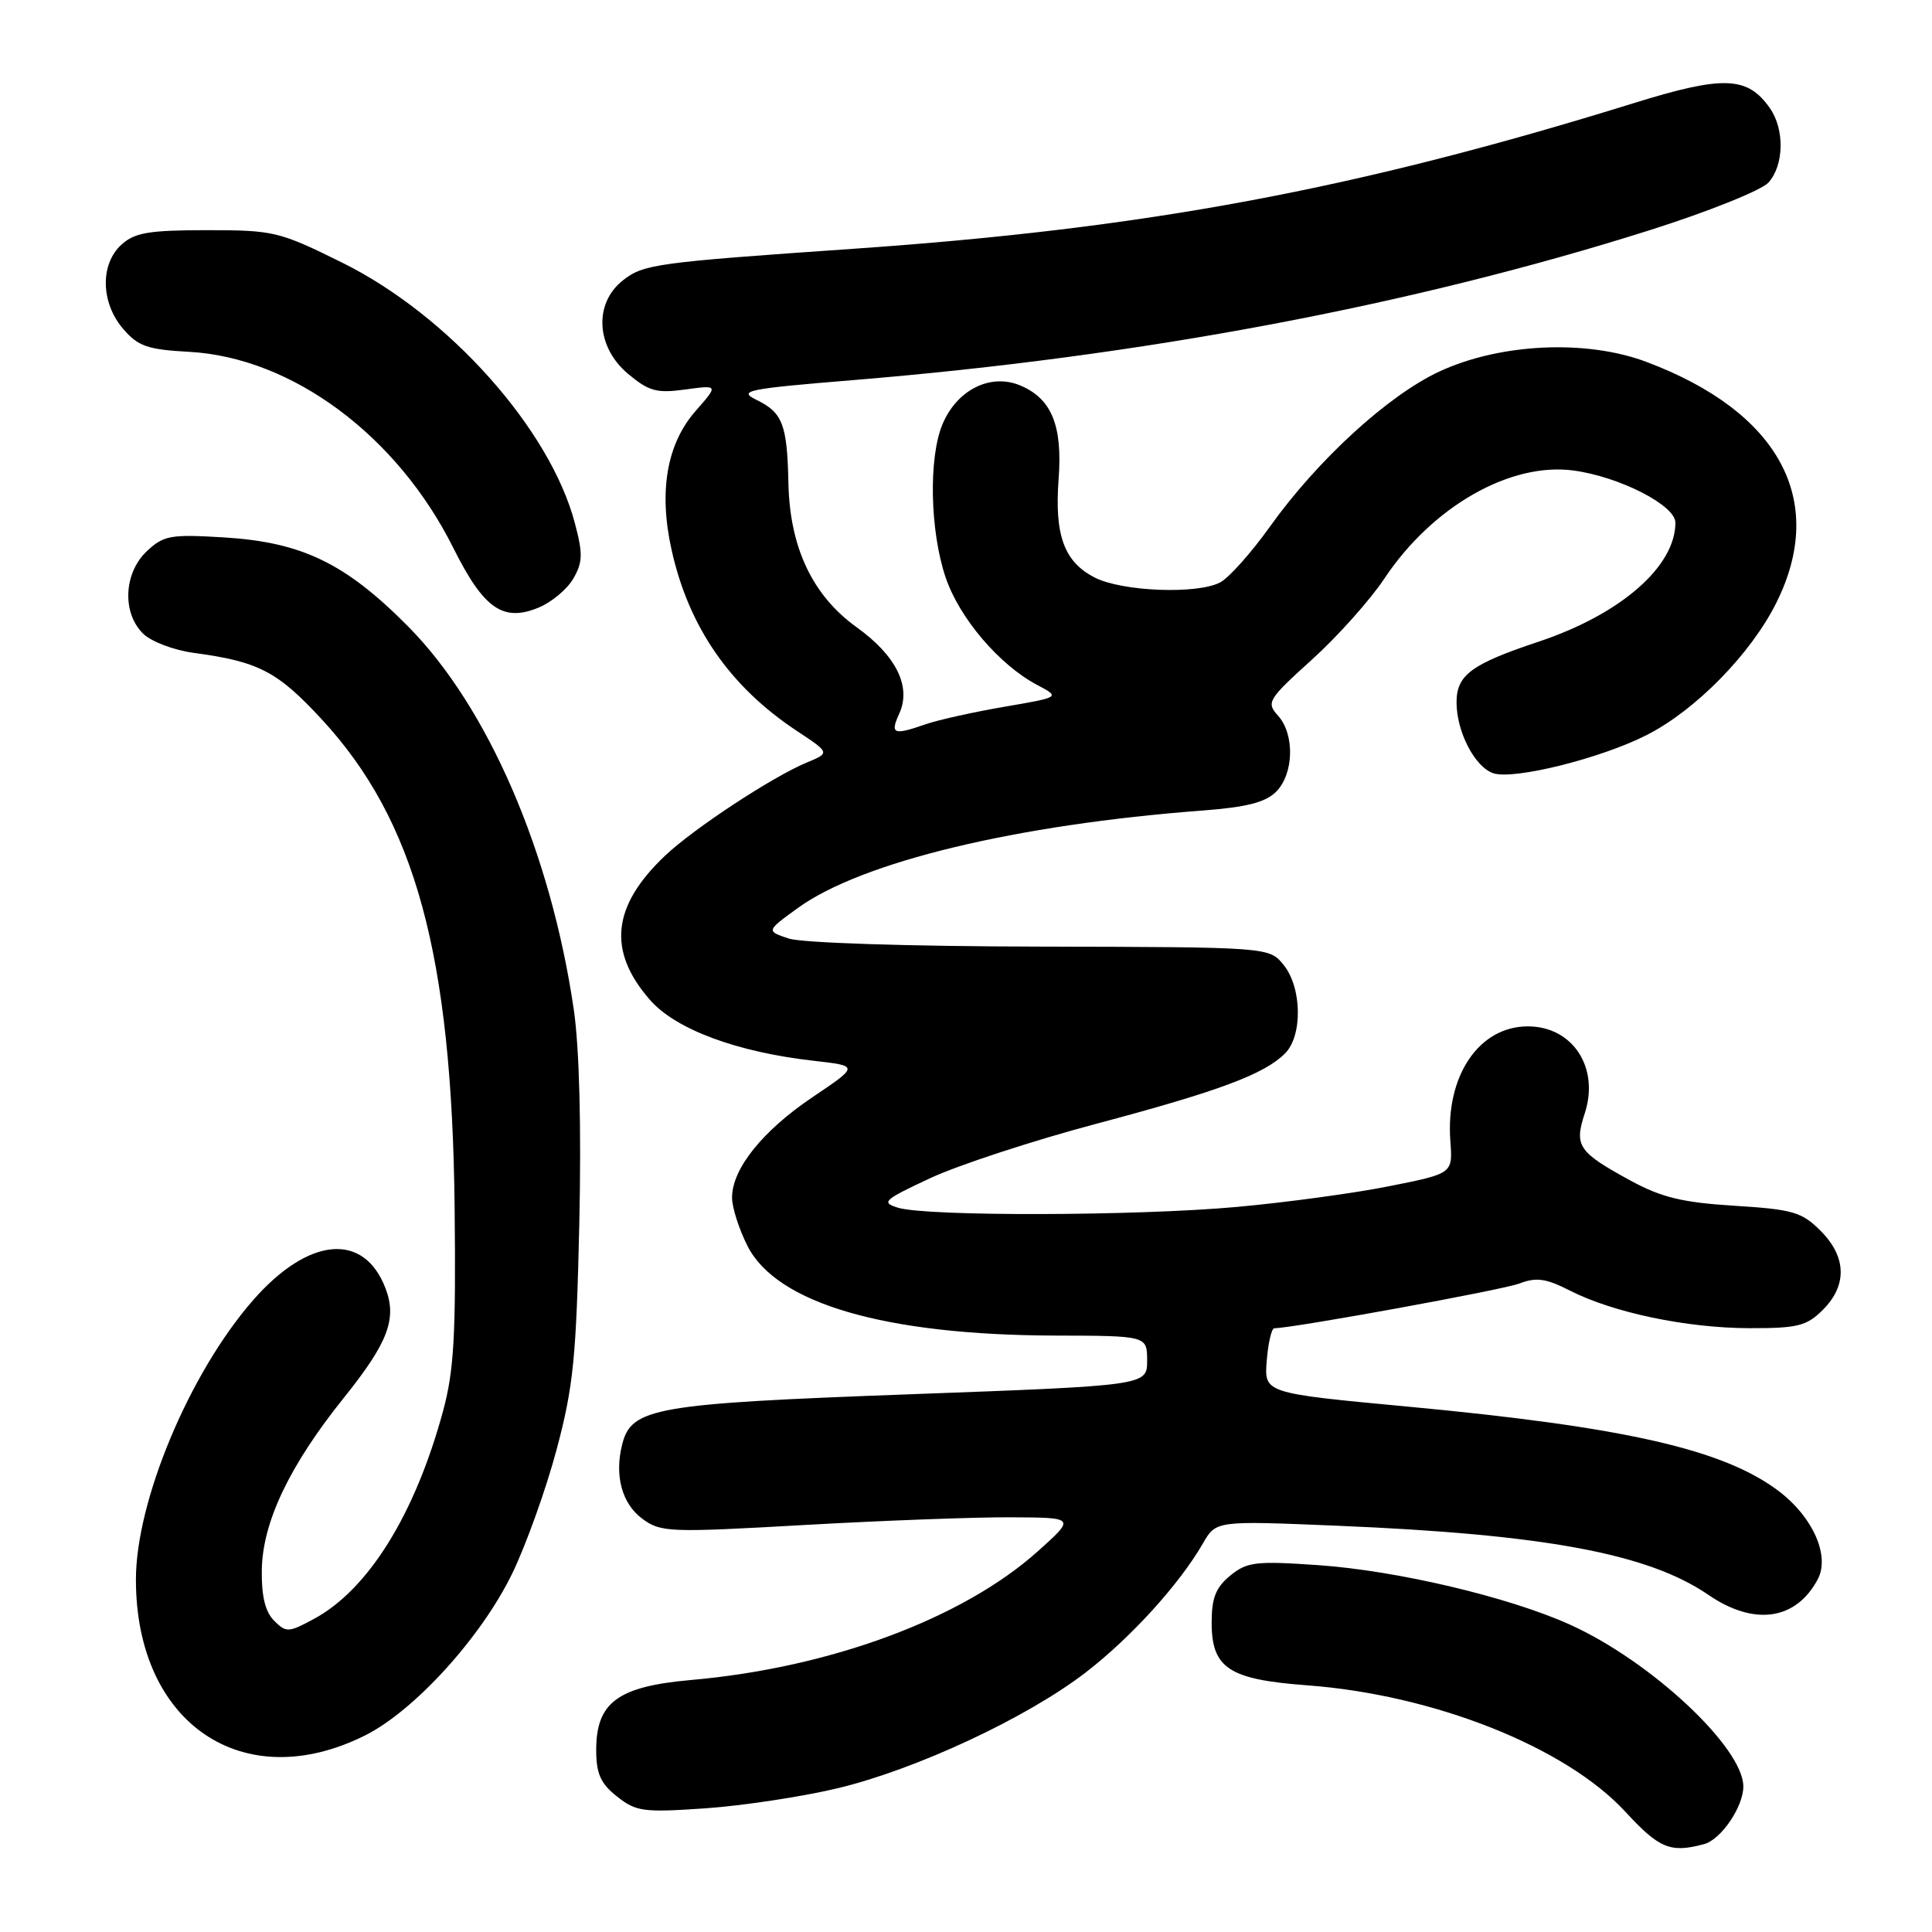<?xml version="1.0" encoding="UTF-8" standalone="no"?>
<!DOCTYPE svg PUBLIC "-//W3C//DTD SVG 1.1//EN" "http://www.w3.org/Graphics/SVG/1.1/DTD/svg11.dtd" >
<svg xmlns="http://www.w3.org/2000/svg" xmlns:xlink="http://www.w3.org/1999/xlink" version="1.1" viewBox="0 0 256 256">
 <g >
 <path fill="currentColor"
d=" M 225.79 244.36 C 228.04 243.76 231.00 239.42 231.00 236.72 C 231.00 231.55 218.70 220.07 208.00 215.26 C 199.89 211.60 185.12 208.12 174.68 207.39 C 166.41 206.82 165.25 206.95 163.02 208.77 C 161.10 210.34 160.55 211.73 160.55 215.00 C 160.55 221.04 162.83 222.54 173.17 223.31 C 190.02 224.56 207.47 231.49 215.38 240.08 C 219.87 244.95 221.34 245.55 225.79 244.36 Z  M 110.96 236.96 C 121.40 234.46 136.04 227.63 143.86 221.61 C 149.84 217.00 156.26 209.94 159.40 204.50 C 161.13 201.50 161.13 201.50 177.01 202.16 C 204.66 203.30 218.39 205.85 226.39 211.34 C 232.44 215.48 237.97 214.69 240.86 209.27 C 242.50 206.19 240.25 201.06 235.76 197.63 C 228.46 192.07 215.42 189.09 186.50 186.38 C 167.50 184.60 167.50 184.60 167.85 180.30 C 168.04 177.94 168.49 176.00 168.85 176.00 C 171.37 175.98 199.06 170.93 201.30 170.08 C 203.57 169.21 204.84 169.39 208.02 171.01 C 213.75 173.93 223.47 175.97 231.80 175.99 C 238.22 176.00 239.38 175.71 241.55 173.55 C 244.79 170.30 244.68 166.53 241.23 163.08 C 238.75 160.60 237.56 160.25 229.83 159.77 C 222.94 159.34 220.17 158.67 216.08 156.45 C 209.13 152.66 208.57 151.85 209.98 147.55 C 211.98 141.49 208.40 136.00 202.45 136.00 C 195.96 136.00 191.53 142.57 192.18 151.23 C 192.50 155.50 192.50 155.50 184.11 157.17 C 179.50 158.10 170.42 159.33 163.94 159.92 C 150.68 161.13 122.81 161.20 119.00 160.03 C 116.71 159.33 117.07 159.00 123.29 156.10 C 127.03 154.36 136.93 151.12 145.29 148.90 C 161.53 144.58 167.50 142.35 170.27 139.59 C 172.62 137.24 172.52 130.87 170.09 127.86 C 168.18 125.50 168.18 125.50 137.84 125.43 C 120.40 125.40 106.23 124.94 104.51 124.36 C 101.52 123.36 101.52 123.36 105.71 120.32 C 114.16 114.20 134.64 109.27 159.34 107.40 C 165.17 106.96 167.68 106.32 169.09 104.91 C 171.45 102.55 171.58 97.30 169.34 94.82 C 167.76 93.08 168.00 92.69 173.84 87.40 C 177.24 84.33 181.55 79.50 183.44 76.66 C 189.79 67.11 200.15 61.20 208.53 62.35 C 214.62 63.18 222.00 66.96 222.00 69.25 C 222.00 75.07 214.75 81.39 203.92 85.01 C 194.94 88.00 193.00 89.44 193.00 93.07 C 193.00 96.99 195.45 101.69 197.91 102.47 C 200.66 103.34 212.11 100.49 218.17 97.41 C 224.67 94.12 232.00 86.64 235.38 79.86 C 242.13 66.32 235.78 54.57 218.15 47.95 C 210.17 44.95 198.77 45.49 190.72 49.23 C 183.94 52.38 174.60 60.93 168.28 69.77 C 165.82 73.22 162.86 76.54 161.70 77.16 C 158.68 78.78 148.65 78.39 145.02 76.51 C 141.00 74.43 139.72 70.92 140.27 63.50 C 140.81 56.36 139.34 52.80 135.15 51.06 C 131.23 49.44 126.81 51.65 124.89 56.20 C 123.02 60.65 123.22 70.38 125.31 76.54 C 127.14 81.92 132.41 88.10 137.43 90.76 C 140.50 92.38 140.50 92.38 133.08 93.65 C 129.00 94.35 124.32 95.39 122.68 95.96 C 118.37 97.46 117.91 97.28 119.16 94.55 C 120.78 90.98 118.76 86.89 113.52 83.12 C 107.67 78.92 104.65 72.56 104.47 64.03 C 104.30 56.19 103.71 54.67 100.19 52.96 C 97.76 51.77 99.02 51.52 113.00 50.37 C 151.22 47.23 186.95 40.51 218.57 30.51 C 226.31 28.06 233.39 25.22 234.32 24.20 C 236.40 21.90 236.49 17.15 234.52 14.33 C 231.55 10.09 228.38 9.97 216.47 13.67 C 179.55 25.12 151.93 30.28 113.00 32.97 C 86.93 34.78 85.26 35.00 82.54 37.15 C 78.66 40.20 78.97 45.96 83.20 49.52 C 85.98 51.85 87.01 52.13 90.80 51.61 C 95.20 51.01 95.20 51.01 92.17 54.46 C 88.35 58.81 87.26 65.12 88.99 72.87 C 91.26 83.09 96.71 90.97 105.57 96.84 C 109.99 99.76 109.99 99.76 106.90 101.04 C 102.37 102.92 92.00 109.73 88.16 113.35 C 81.08 120.04 80.45 126.02 86.14 132.51 C 89.56 136.41 97.65 139.41 107.82 140.56 C 113.82 141.24 113.82 141.24 107.68 145.37 C 101.05 149.83 97.00 154.87 97.00 158.69 C 97.00 160.00 97.93 162.90 99.06 165.12 C 102.94 172.73 117.27 176.90 139.75 176.97 C 152.00 177.00 152.00 177.00 152.00 180.29 C 152.00 183.59 152.00 183.59 120.54 184.75 C 86.74 185.99 83.66 186.53 82.44 191.40 C 81.40 195.51 82.41 199.23 85.08 201.22 C 87.54 203.05 88.58 203.09 106.58 202.07 C 116.99 201.48 129.32 201.02 134.00 201.05 C 142.50 201.09 142.50 201.09 137.51 205.56 C 127.55 214.48 110.02 220.99 91.55 222.61 C 81.86 223.47 79.00 225.58 79.00 231.88 C 79.00 235.02 79.58 236.32 81.75 238.04 C 84.28 240.05 85.23 240.18 93.50 239.61 C 98.45 239.26 106.31 238.07 110.96 236.96 Z  M 48.36 229.96 C 54.90 226.70 63.77 216.94 67.86 208.52 C 69.71 204.71 72.36 197.30 73.76 192.05 C 75.98 183.73 76.36 179.88 76.76 162.17 C 77.04 149.35 76.77 138.87 76.03 133.77 C 72.98 112.93 64.64 93.65 54.05 82.98 C 45.76 74.62 40.01 71.85 29.70 71.21 C 22.59 70.78 21.69 70.94 19.45 73.04 C 16.41 75.91 16.15 81.15 18.93 83.93 C 20.01 85.01 22.98 86.14 25.68 86.51 C 34.28 87.67 36.74 88.95 42.61 95.29 C 55.03 108.71 59.88 126.49 60.24 160.00 C 60.42 176.96 60.16 181.62 58.70 187.00 C 54.98 200.69 48.79 210.65 41.57 214.53 C 38.23 216.33 37.92 216.35 36.32 214.75 C 35.14 213.57 34.64 211.50 34.69 208.02 C 34.79 201.67 38.37 194.17 45.58 185.19 C 51.42 177.91 52.62 174.76 51.09 170.73 C 48.23 163.21 40.89 163.87 33.52 172.30 C 25.11 181.92 17.99 198.91 18.01 209.36 C 18.03 228.39 32.22 238.02 48.36 229.96 Z  M 75.97 76.66 C 77.22 74.51 77.25 73.37 76.17 69.31 C 72.88 56.84 59.44 41.80 45.40 34.83 C 36.99 30.67 36.30 30.50 27.44 30.50 C 19.77 30.50 17.86 30.82 16.11 32.40 C 13.24 34.99 13.34 40.12 16.32 43.58 C 18.30 45.89 19.55 46.32 25.07 46.62 C 38.71 47.37 52.64 57.71 60.07 72.61 C 64.09 80.66 66.65 82.46 71.37 80.51 C 73.09 79.80 75.16 78.07 75.97 76.66 Z "/>
</g>
</svg>